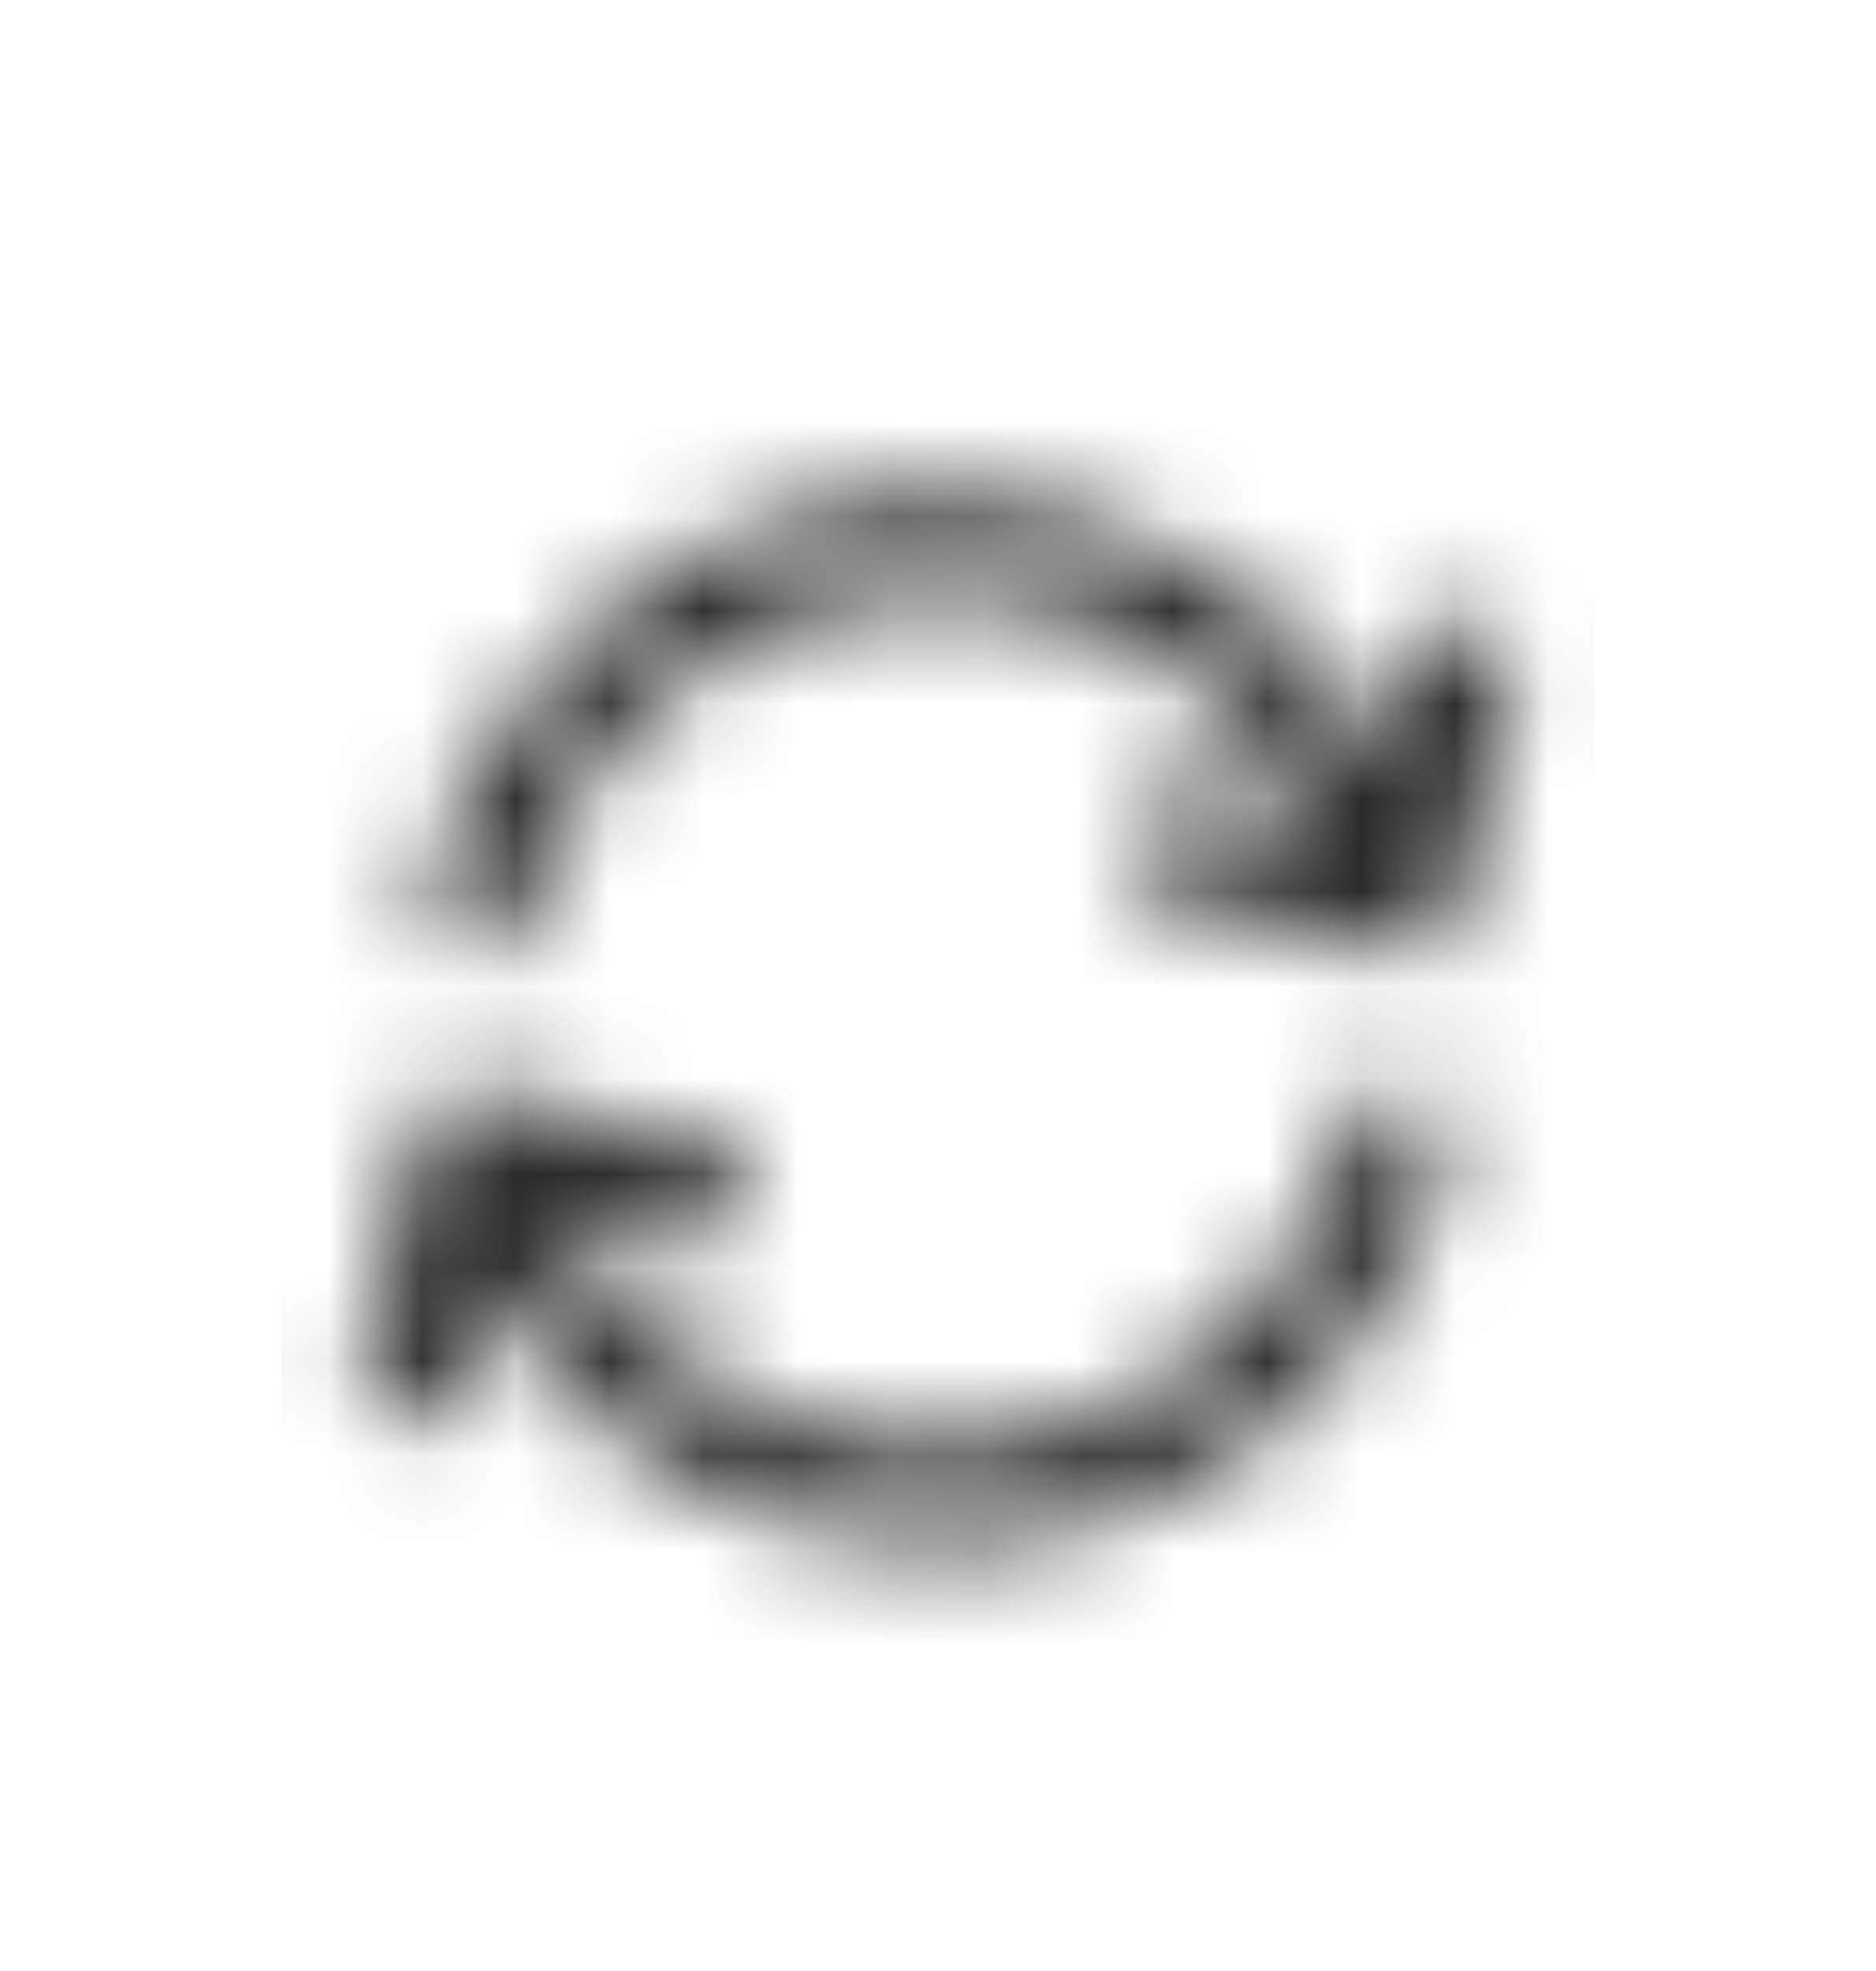 
<svg width="20" height="21" viewBox="0 0 20 21" fill="none" xmlns="http://www.w3.org/2000/svg">
<g clip-path="url(#clip0_1178_84294)">
<mask id="mask0_1178_84294" style="mask-type:alpha" maskUnits="userSpaceOnUse" x="3" y="3" width="14" height="15">
<path d="M15.745 6.593C15.461 6.527 15.179 6.699 15.111 6.981L14.845 8.083C13.866 6.381 12.043 5.28 10 5.28C7.421 5.28 5.187 7.03 4.568 9.536C4.499 9.818 4.671 10.102 4.952 10.172C5.233 10.242 5.518 10.069 5.588 9.788C6.091 7.752 7.905 6.33 10 6.33C11.762 6.33 13.315 7.343 14.066 8.873L12.595 8.517C12.312 8.451 12.029 8.622 11.961 8.905C11.893 9.186 12.066 9.47 12.348 9.538L14.619 10.087C14.707 10.149 14.811 10.187 14.921 10.187C14.963 10.187 15.006 10.182 15.048 10.172C15.081 10.164 15.108 10.143 15.138 10.129C15.187 10.116 15.238 10.116 15.282 10.089C15.401 10.016 15.486 9.899 15.519 9.764L16.131 7.227C16.2 6.946 16.026 6.662 15.745 6.593Z" fill="#292929"/>
<path d="M15.048 11.588C14.77 11.52 14.482 11.69 14.412 11.972C13.909 14.008 12.095 15.43 10 15.43C8.238 15.43 6.685 14.418 5.934 12.887L7.405 13.243C7.687 13.307 7.971 13.137 8.039 12.855C8.107 12.574 7.934 12.29 7.652 12.222L5.374 11.671C5.254 11.588 5.104 11.551 4.952 11.588C4.942 11.591 4.934 11.598 4.924 11.601C4.852 11.611 4.781 11.632 4.718 11.671C4.599 11.744 4.514 11.861 4.481 11.996L3.869 14.533C3.801 14.814 3.974 15.098 4.255 15.166C4.297 15.176 4.338 15.181 4.379 15.181C4.616 15.181 4.831 15.02 4.889 14.779L5.155 13.677C6.134 15.379 7.957 16.48 10 16.48C12.579 16.48 14.813 14.73 15.431 12.224C15.501 11.942 15.329 11.658 15.048 11.588Z" fill="#292929"/>
</mask>
<g mask="url(#mask0_1178_84294)">
<rect x="3" y="3.865" width="14" height="14" fill="#292929"/>
</g>
</g>
<defs>
<clipPath id="clip0_1178_84294">
<rect y="0.865" width="20" height="20" rx="6" fill="white"/>
</clipPath>
</defs>
</svg>
